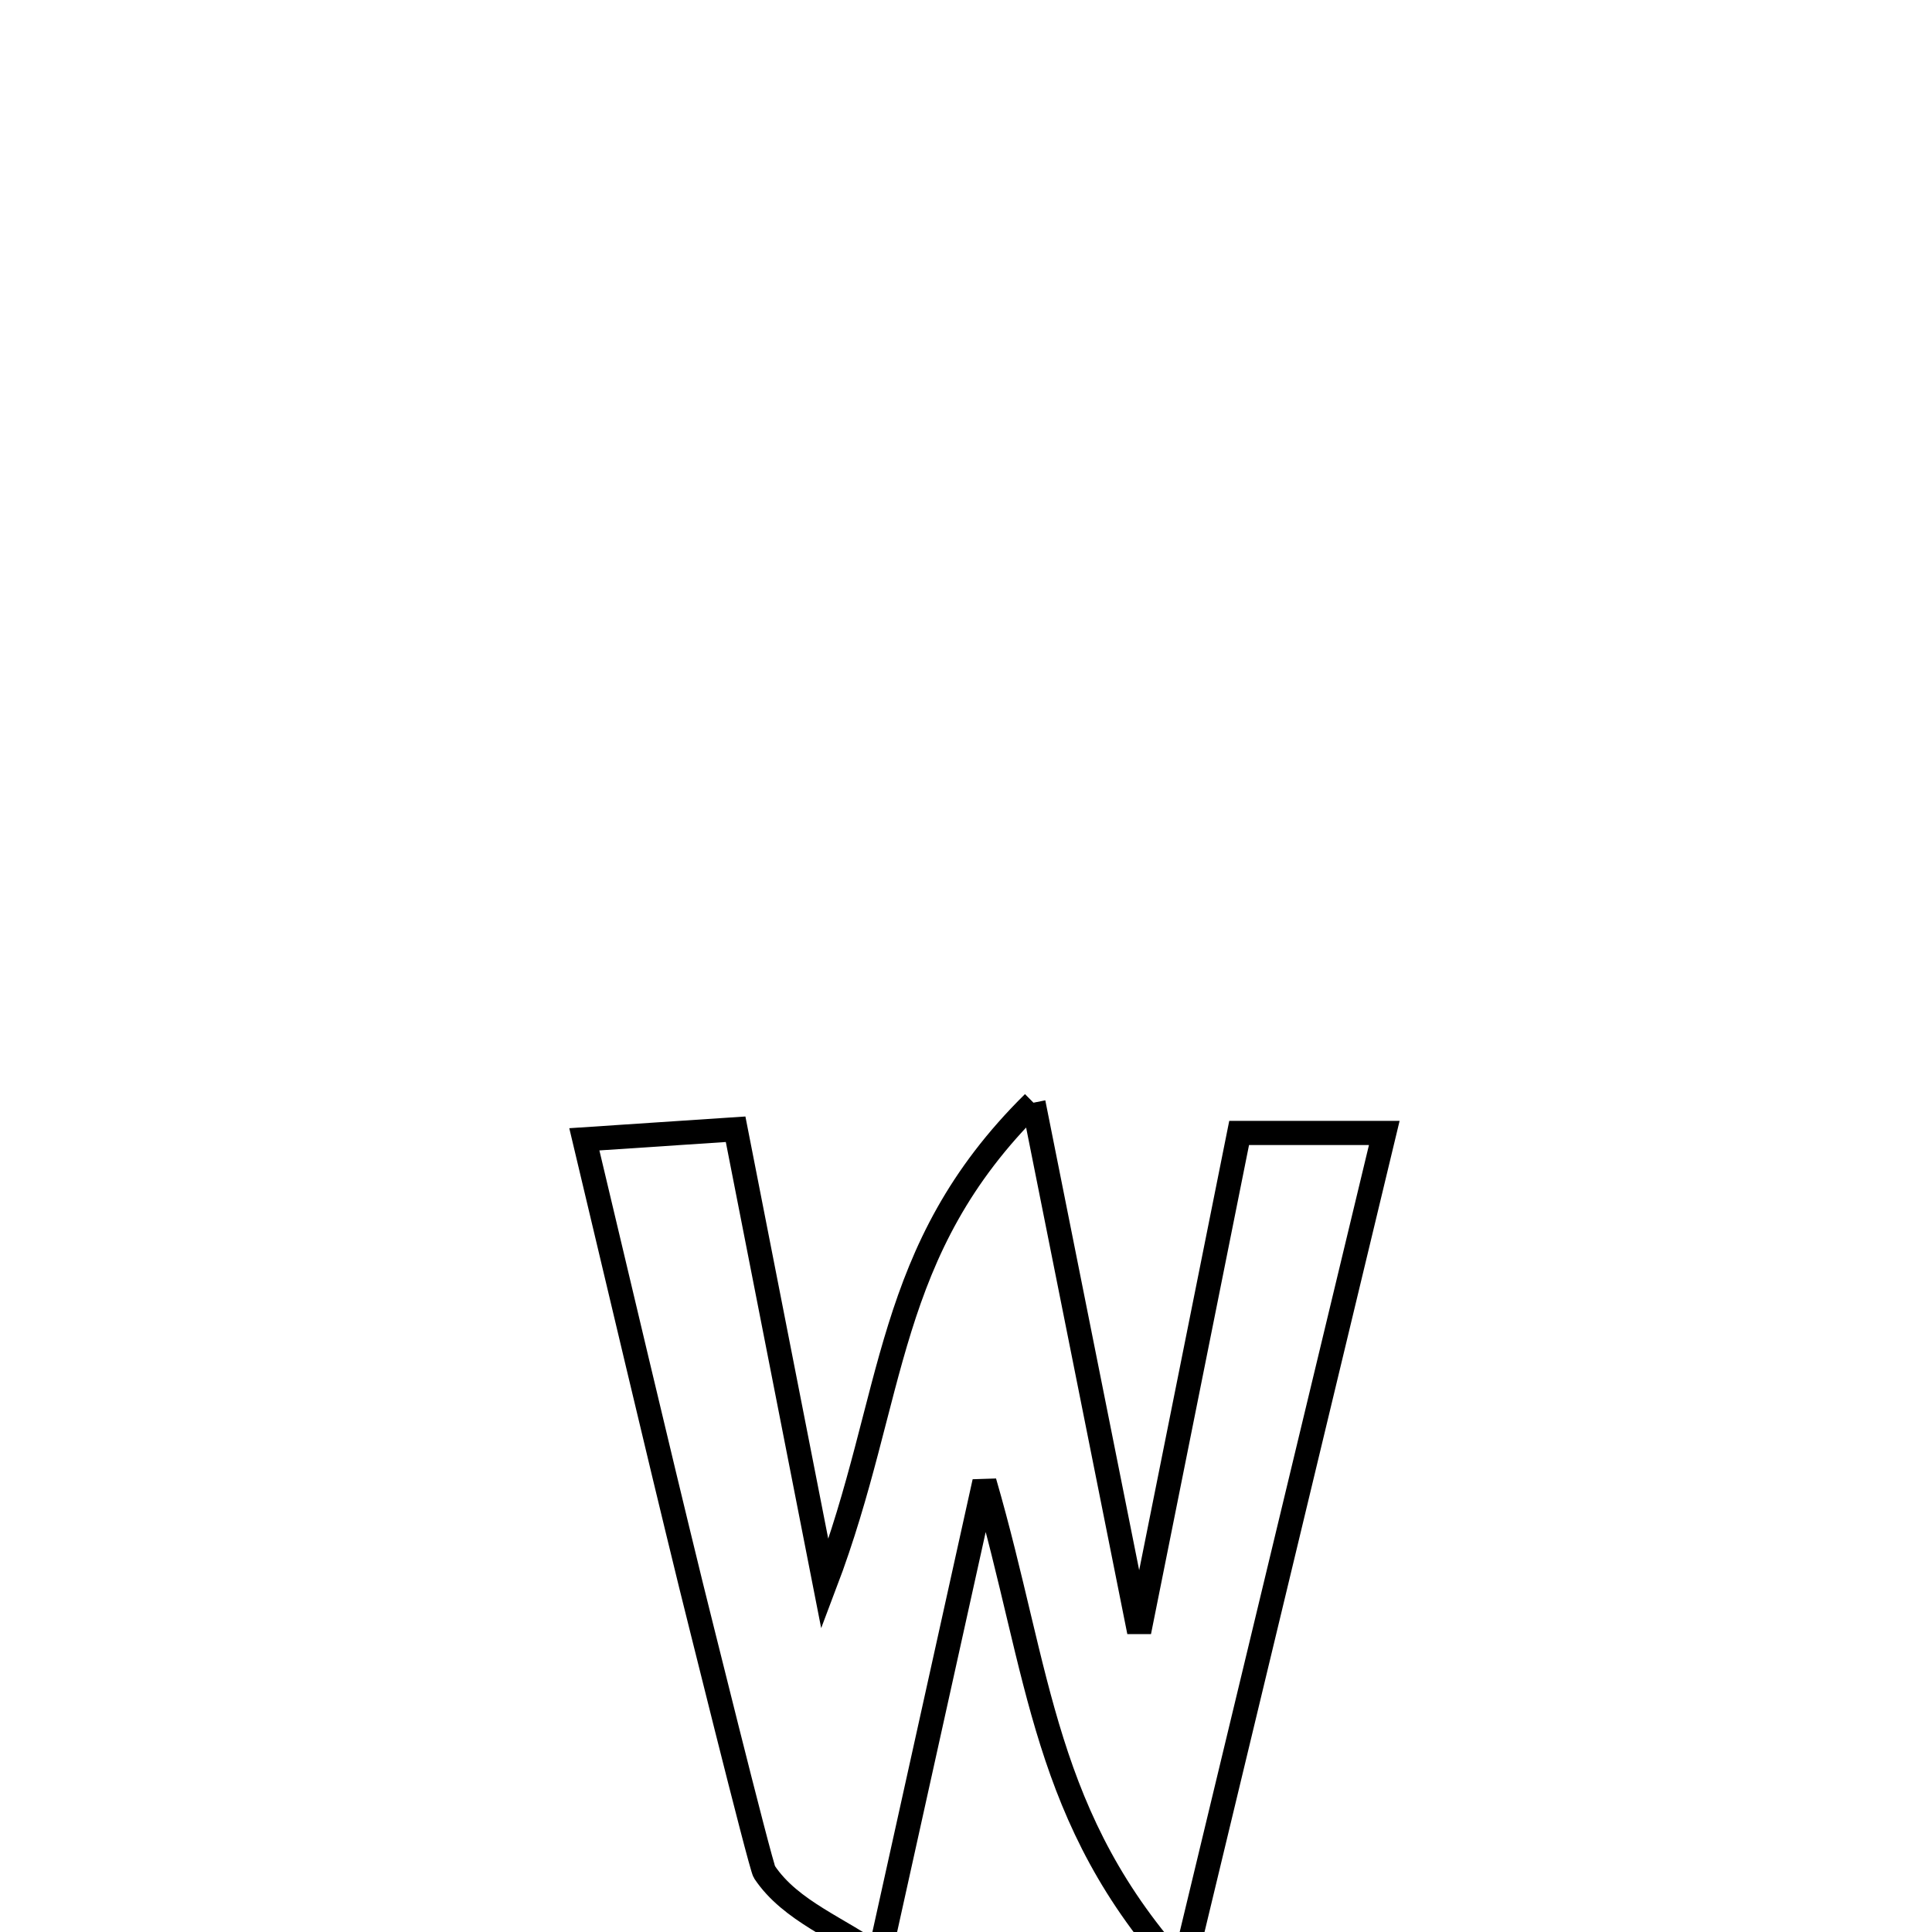 <svg xmlns="http://www.w3.org/2000/svg" viewBox="0.0 0.0 24.0 24.0" height="200px" width="200px"><path fill="none" stroke="black" stroke-width=".3" stroke-opacity="1.0"  filling="0" d="M12.838 13.698 L12.838 13.698 C13.276 15.889 13.713 18.079 14.151 20.27 L14.151 20.27 C14.565 18.205 14.979 16.14 15.393 14.074 L15.393 14.074 C15.994 14.074 16.595 14.074 17.196 14.074 L17.196 14.074 C16.779 15.812 16.361 17.549 15.943 19.286 C15.525 21.024 15.107 22.761 14.689 24.498 L14.689 24.498 C12.95 22.593 12.925 20.807 12.229 18.408 L12.229 18.408 C11.793 20.377 11.357 22.346 10.921 24.315 L10.921 24.315 C10.446 23.961 9.824 23.747 9.496 23.255 C9.448 23.183 8.601 19.759 8.582 19.685 C8.131 17.844 7.699 15.998 7.259 14.153 L7.259 14.153 C7.885 14.112 8.511 14.07 9.138 14.028 L9.138 14.028 C9.508 15.912 9.877 17.797 10.247 19.681 L10.247 19.681 C11.138 17.332 10.973 15.539 12.838 13.698 L12.838 13.698"></path></svg>